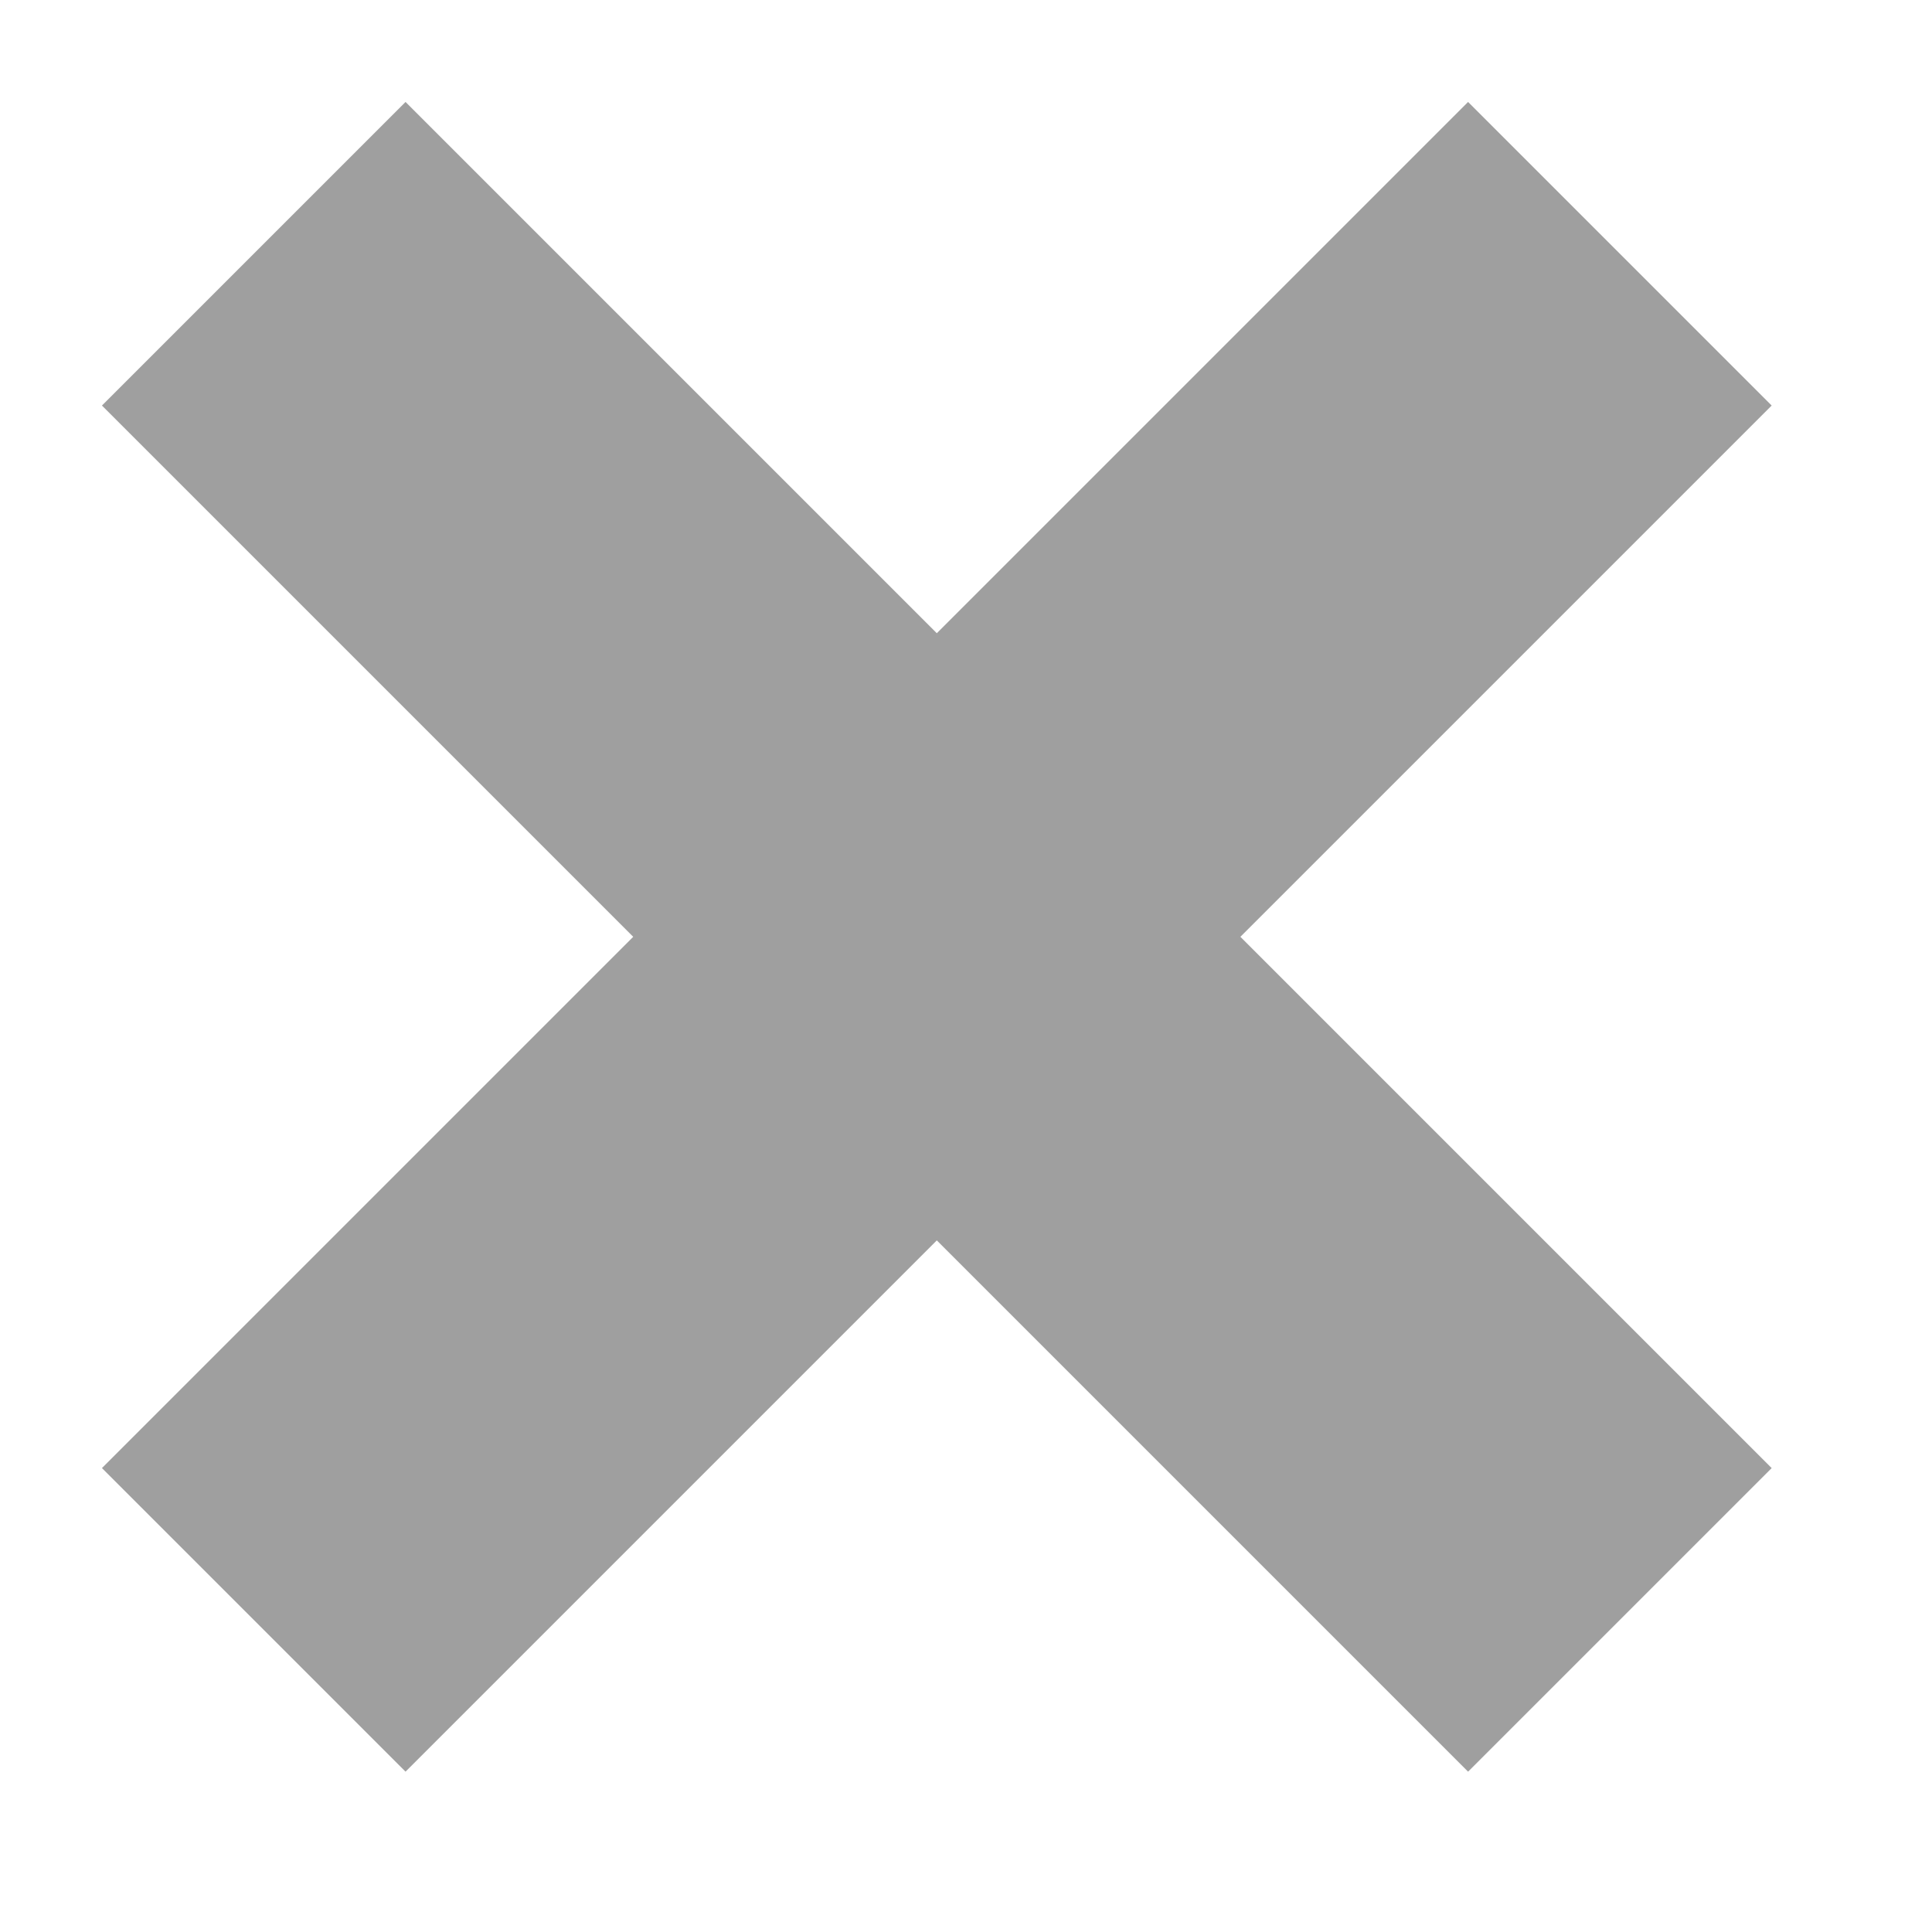 <?xml version="1.0" encoding="UTF-8" standalone="no"?>
<svg width="9px" height="9px" viewBox="0 0 9 9" version="1.1" xmlns="http://www.w3.org/2000/svg" xmlns:xlink="http://www.w3.org/1999/xlink">
    <!-- Generator: Sketch 39.1 (31720) - http://www.bohemiancoding.com/sketch -->
    <title>Combined Shape</title>
    <desc>Created with Sketch.</desc>
    <defs></defs>
    <g id="Working-Pages" stroke="none" stroke-width="1" fill="none" fill-rule="evenodd" opacity="0.75">
        <g id="STYLES-Colors" transform="translate(-1166, -137)" fill="#7F7F7F">
            <path d="M1169.364,140.364 L1165.864,140.364 L1165.864,142.364 L1169.364,142.364 L1169.364,145.864 L1171.364,145.864 L1171.364,142.364 L1174.864,142.364 L1174.864,140.364 L1171.364,140.364 L1171.364,136.864 L1169.364,136.864 L1169.364,140.364 Z" id="Combined-Shape" transform="translate(1170.364, 141.364) rotate(-315) translate(-1170.364, -141.364) "></path>
        </g>
    </g>
</svg>